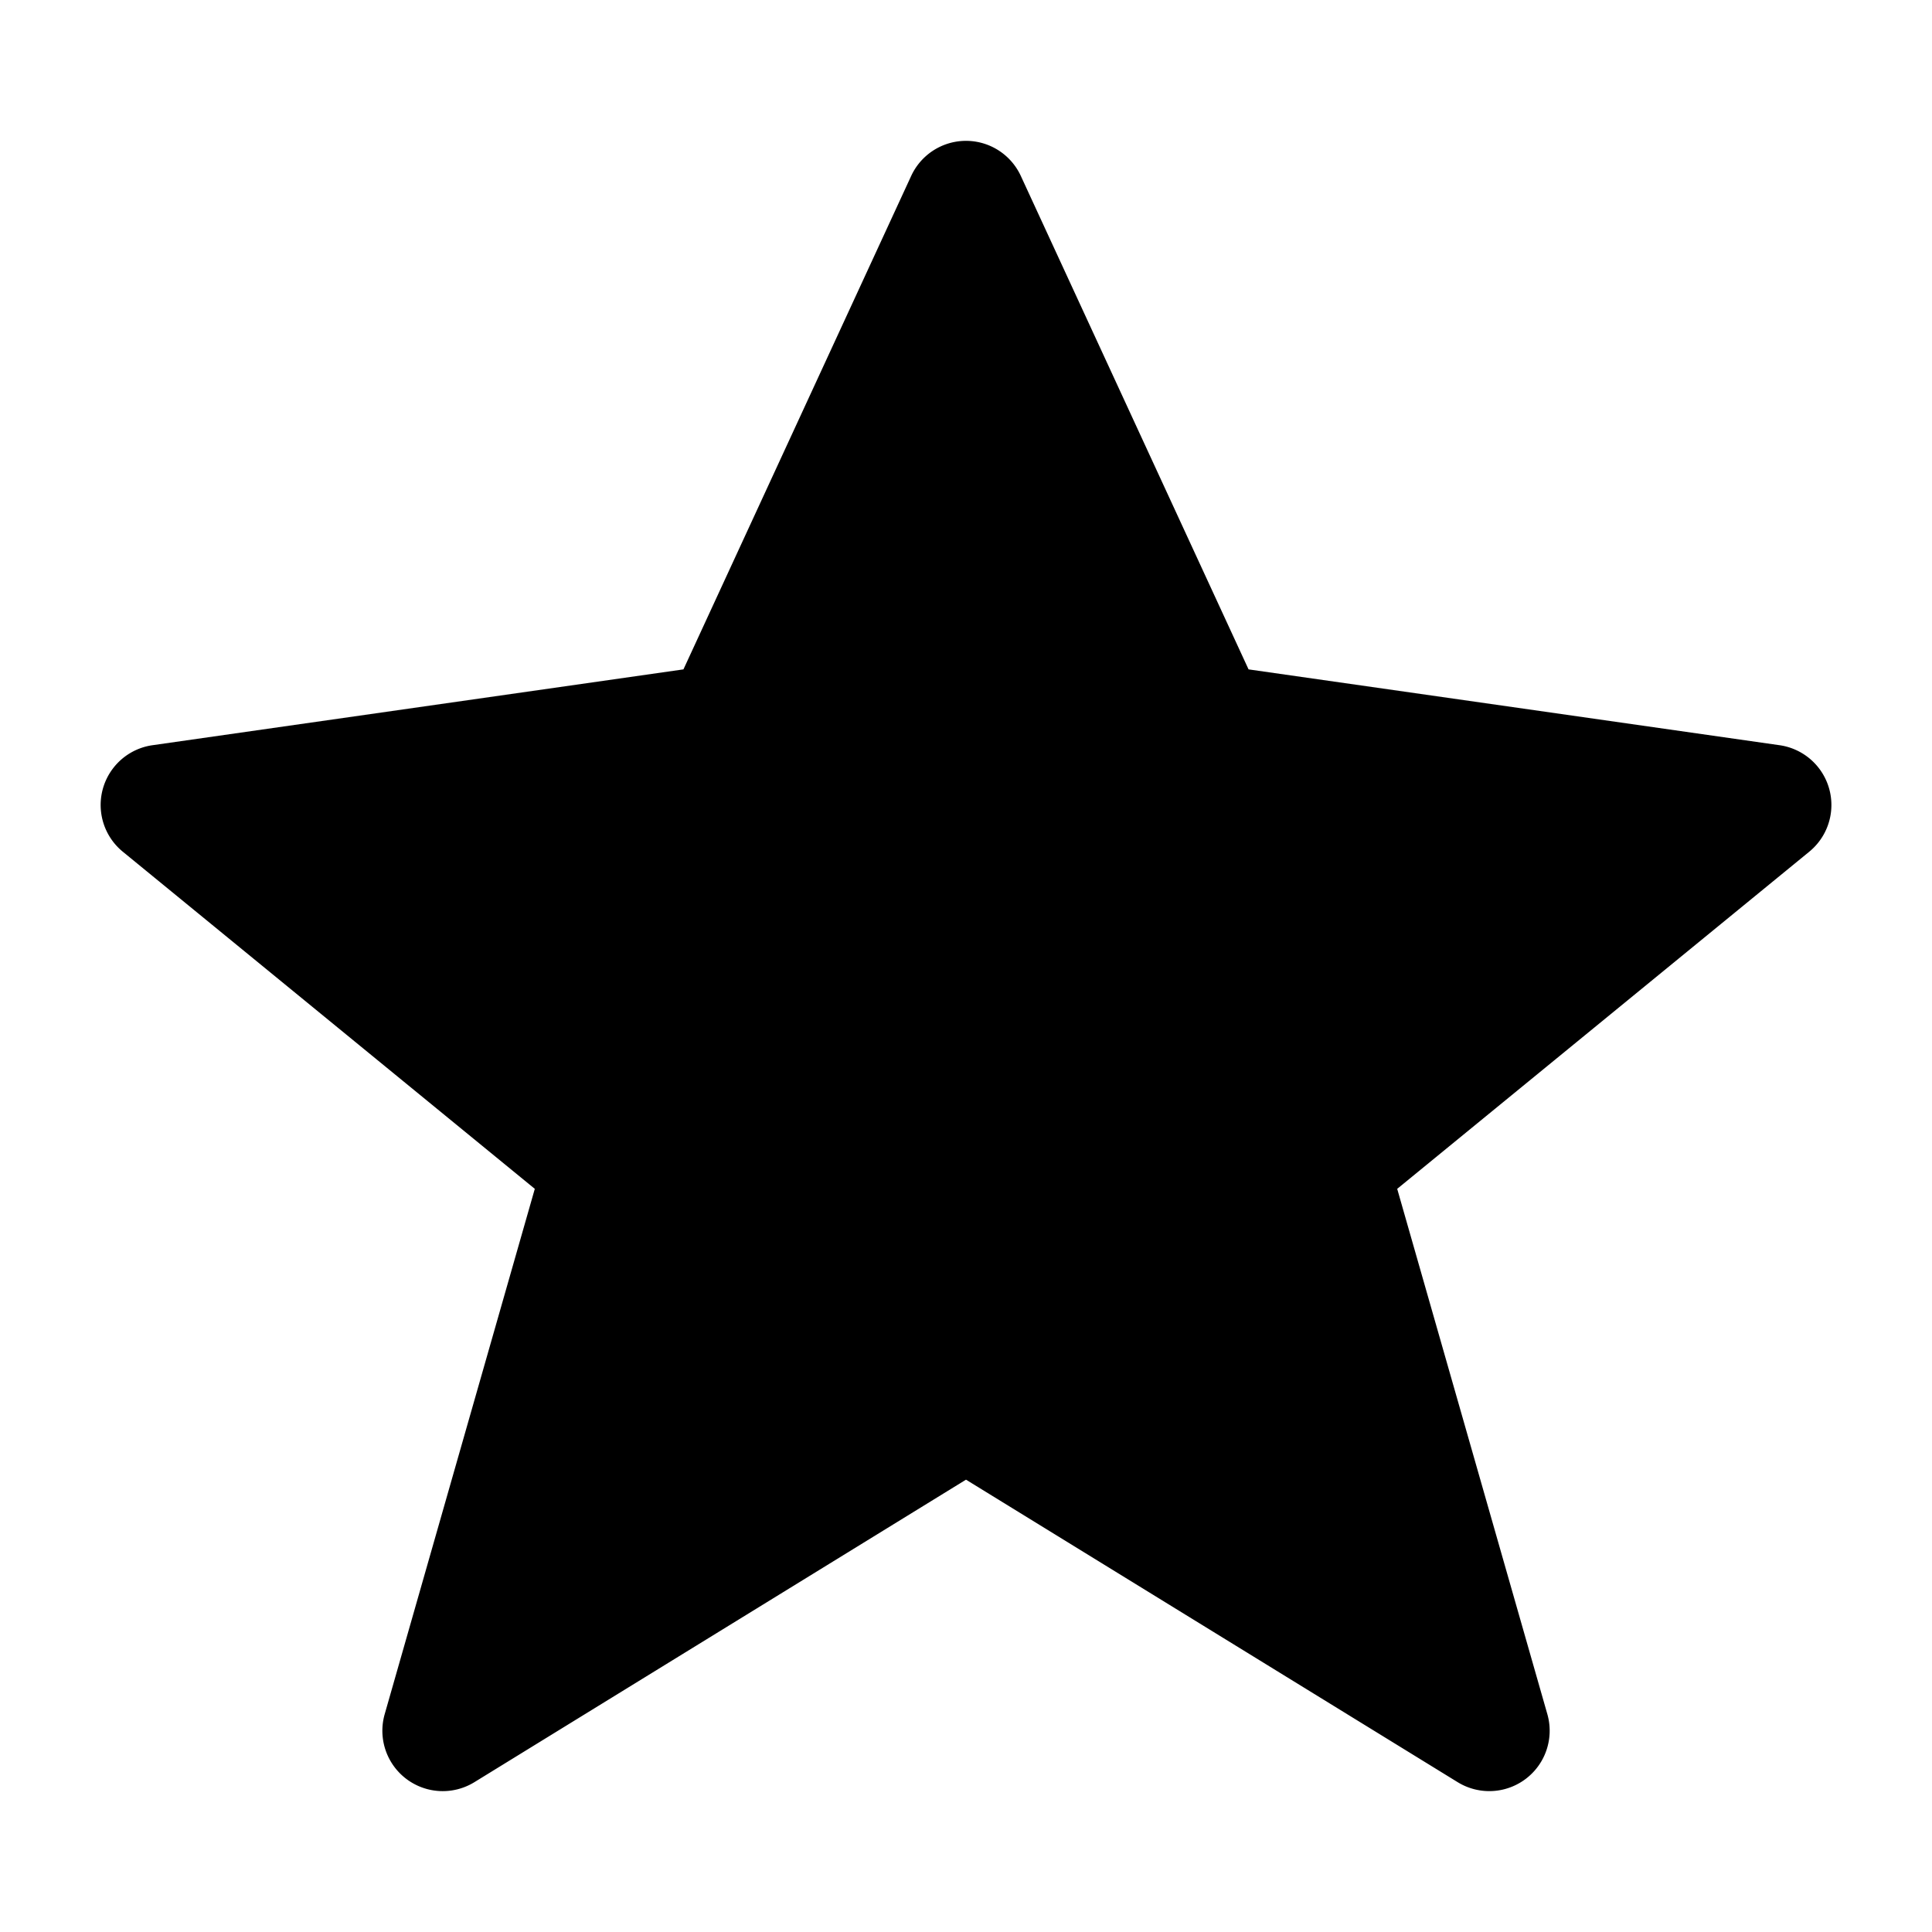 <svg id="Social_View_Star--Full_32px" xmlns="http://www.w3.org/2000/svg" viewBox="0 0 32 32"><path fill-rule="evenodd" d="M16.908 2.914a1 1 0 00-1.816 0l-3.772 8.173-8.794 1.256a1 1 0 00-.492 1.764l6.824 5.584-2.486 8.7a1 1 0 001.486 1.127L16 24.508l8.143 5.01a1 1 0 001.486-1.126l-2.487-8.701 6.825-5.584a1 1 0 00-.492-1.764l-8.795-1.256-3.772-8.173z"/></svg>